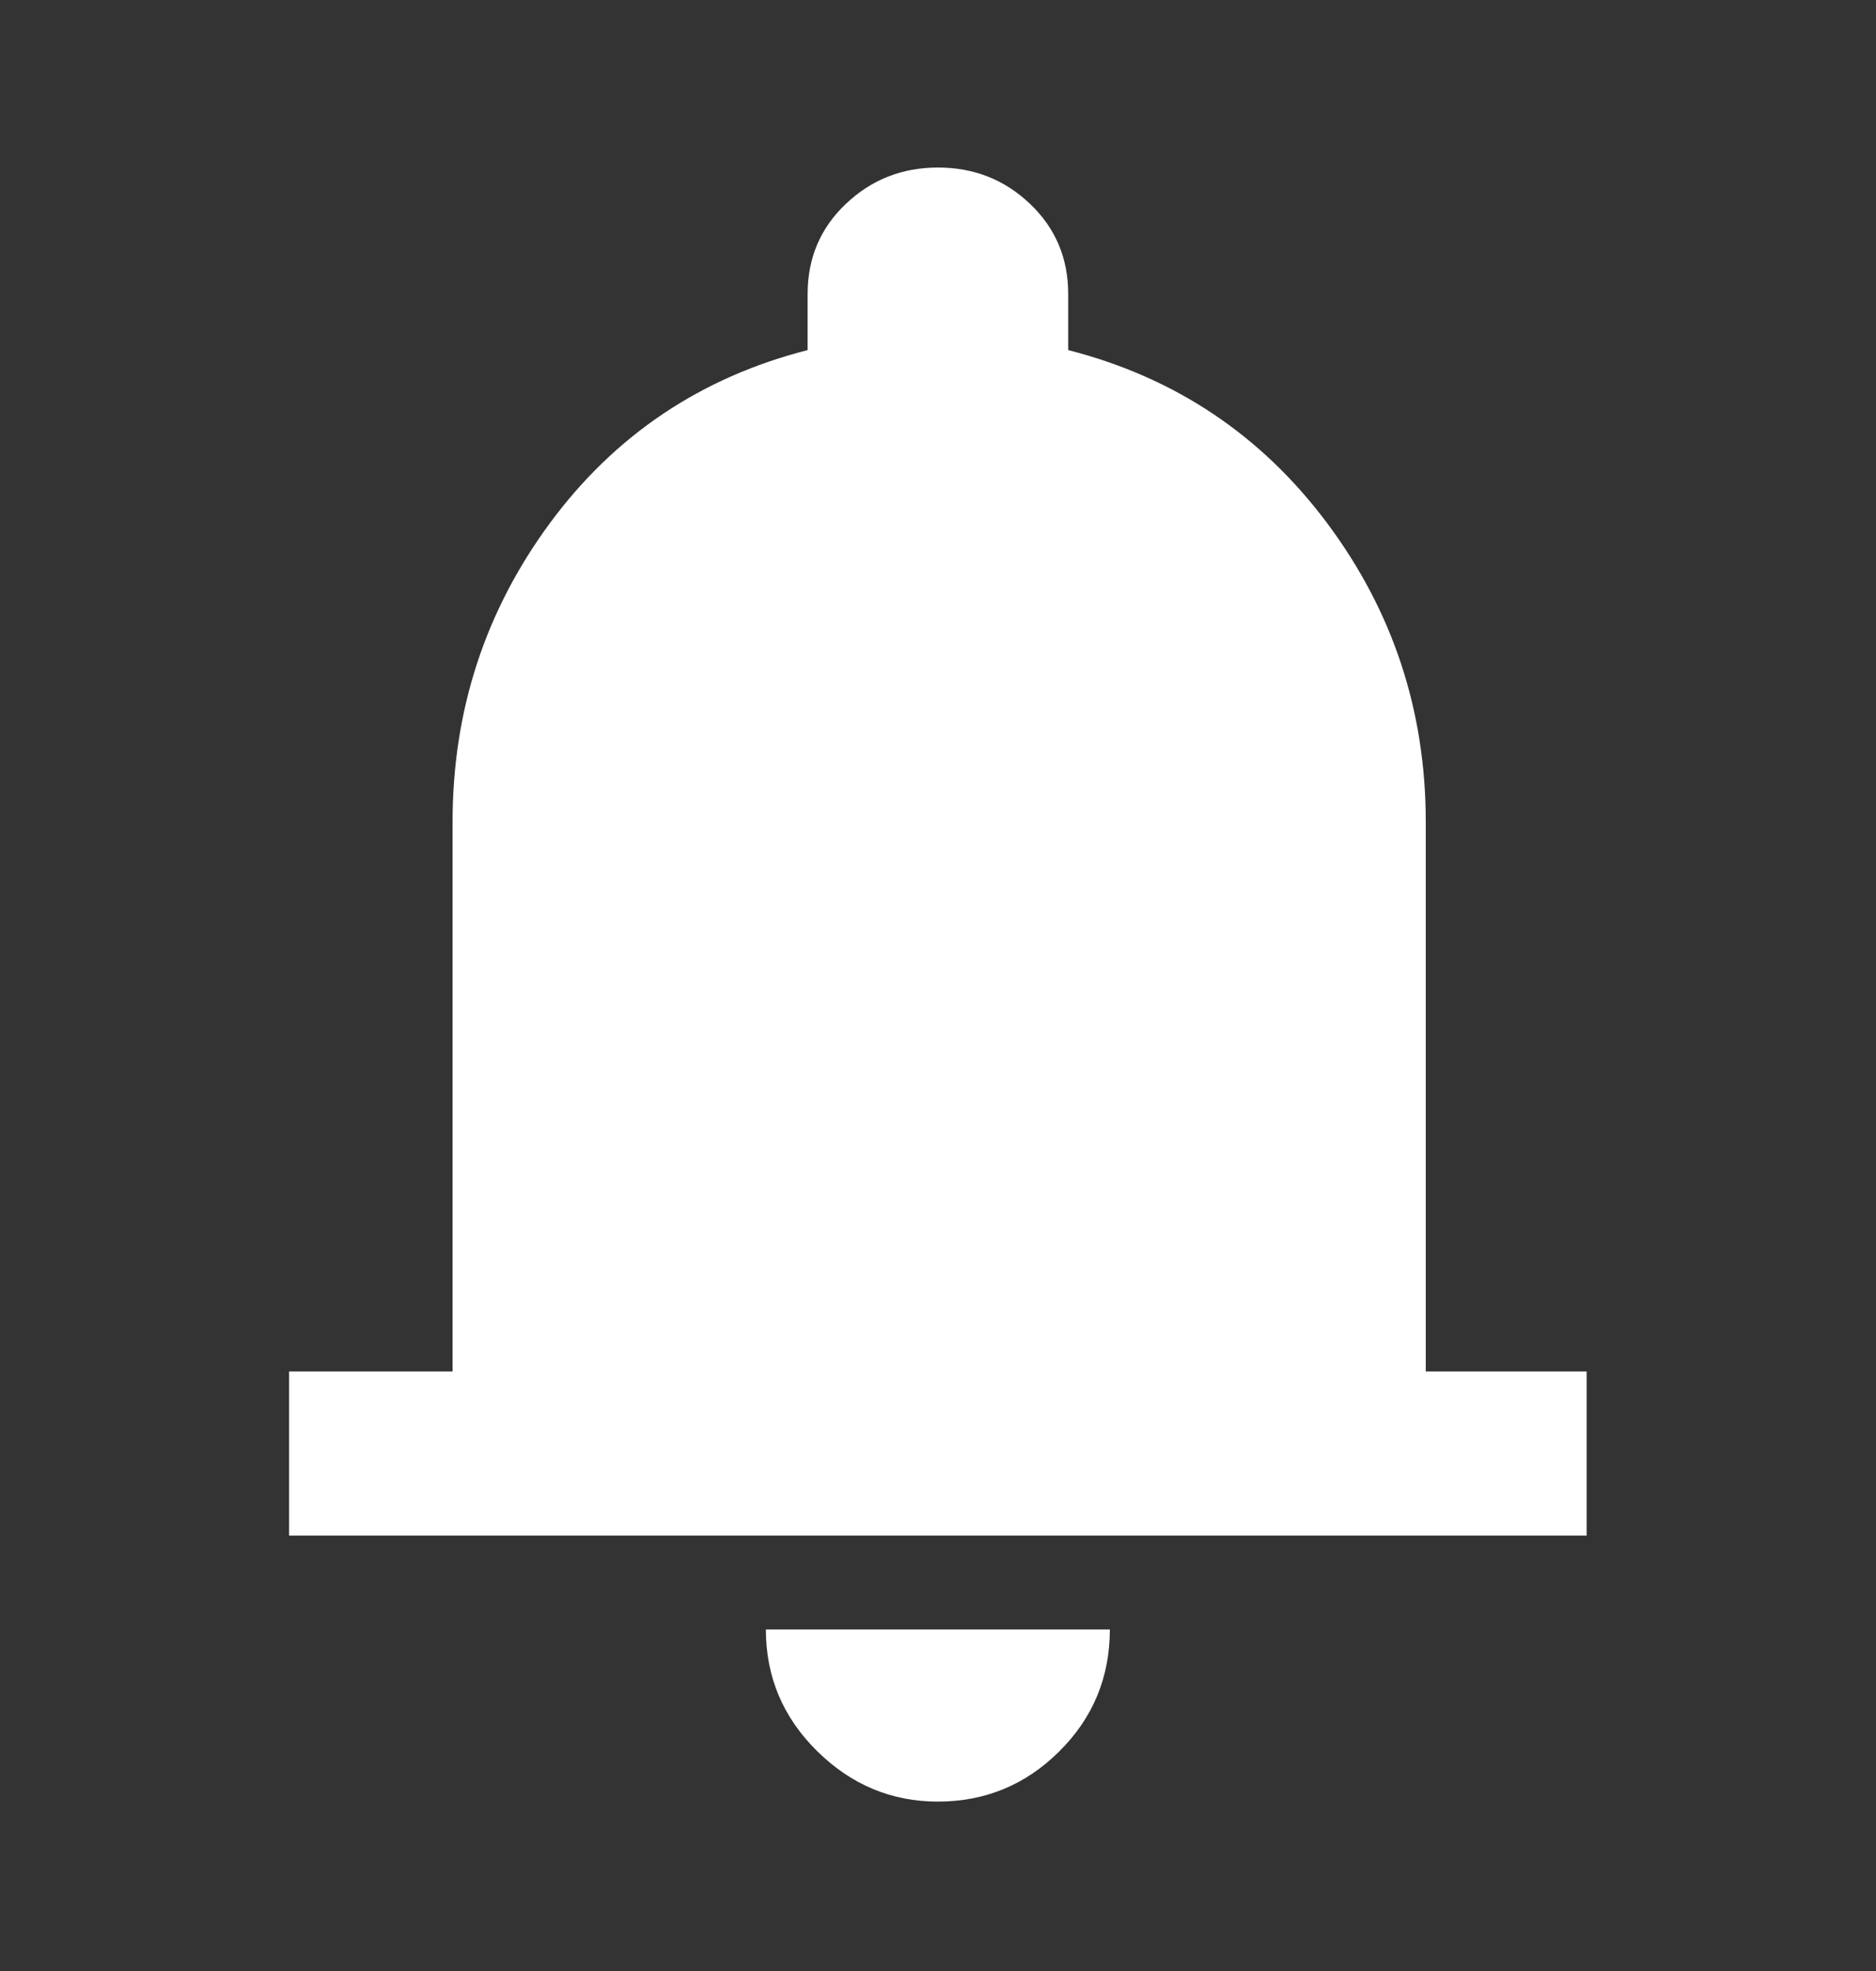 <svg width="20" height="21" viewBox="0 0 20 21" fill="none" xmlns="http://www.w3.org/2000/svg">
<rect x="0" y="0" width="20" height="21" fill="#333333" stroke="none"/>
<g id="notifications">
<mask id="mask0_2582_7074" style="mask-type:alpha" maskUnits="userSpaceOnUse" x="0" y="0" width="20" height="21">
<rect id="Bounding box" y="0.5" width="20" height="20" fill="#D9D9D9"/>
</mask>
<g mask="url(#mask0_2582_7074)">
<path id="notifications_2" d="M3.082 16.361V14.612H4.825V8.757C4.825 7.572 5.171 6.511 5.863 5.573C6.555 4.636 7.471 4.021 8.61 3.73V3.132C8.61 2.75 8.746 2.429 9.018 2.172C9.29 1.914 9.617 1.785 10 1.785C10.383 1.785 10.71 1.914 10.981 2.172C11.252 2.429 11.388 2.75 11.388 3.132V3.73C12.527 4.021 13.447 4.636 14.148 5.573C14.849 6.511 15.2 7.572 15.2 8.757V14.612H16.915V16.361H3.082ZM9.998 19.195C9.503 19.195 9.074 19.015 8.71 18.656C8.347 18.297 8.165 17.866 8.165 17.361H11.832C11.832 17.871 11.652 18.304 11.293 18.66C10.934 19.017 10.502 19.195 9.998 19.195Z" fill="white"/>
</g>
</g>
</svg>
